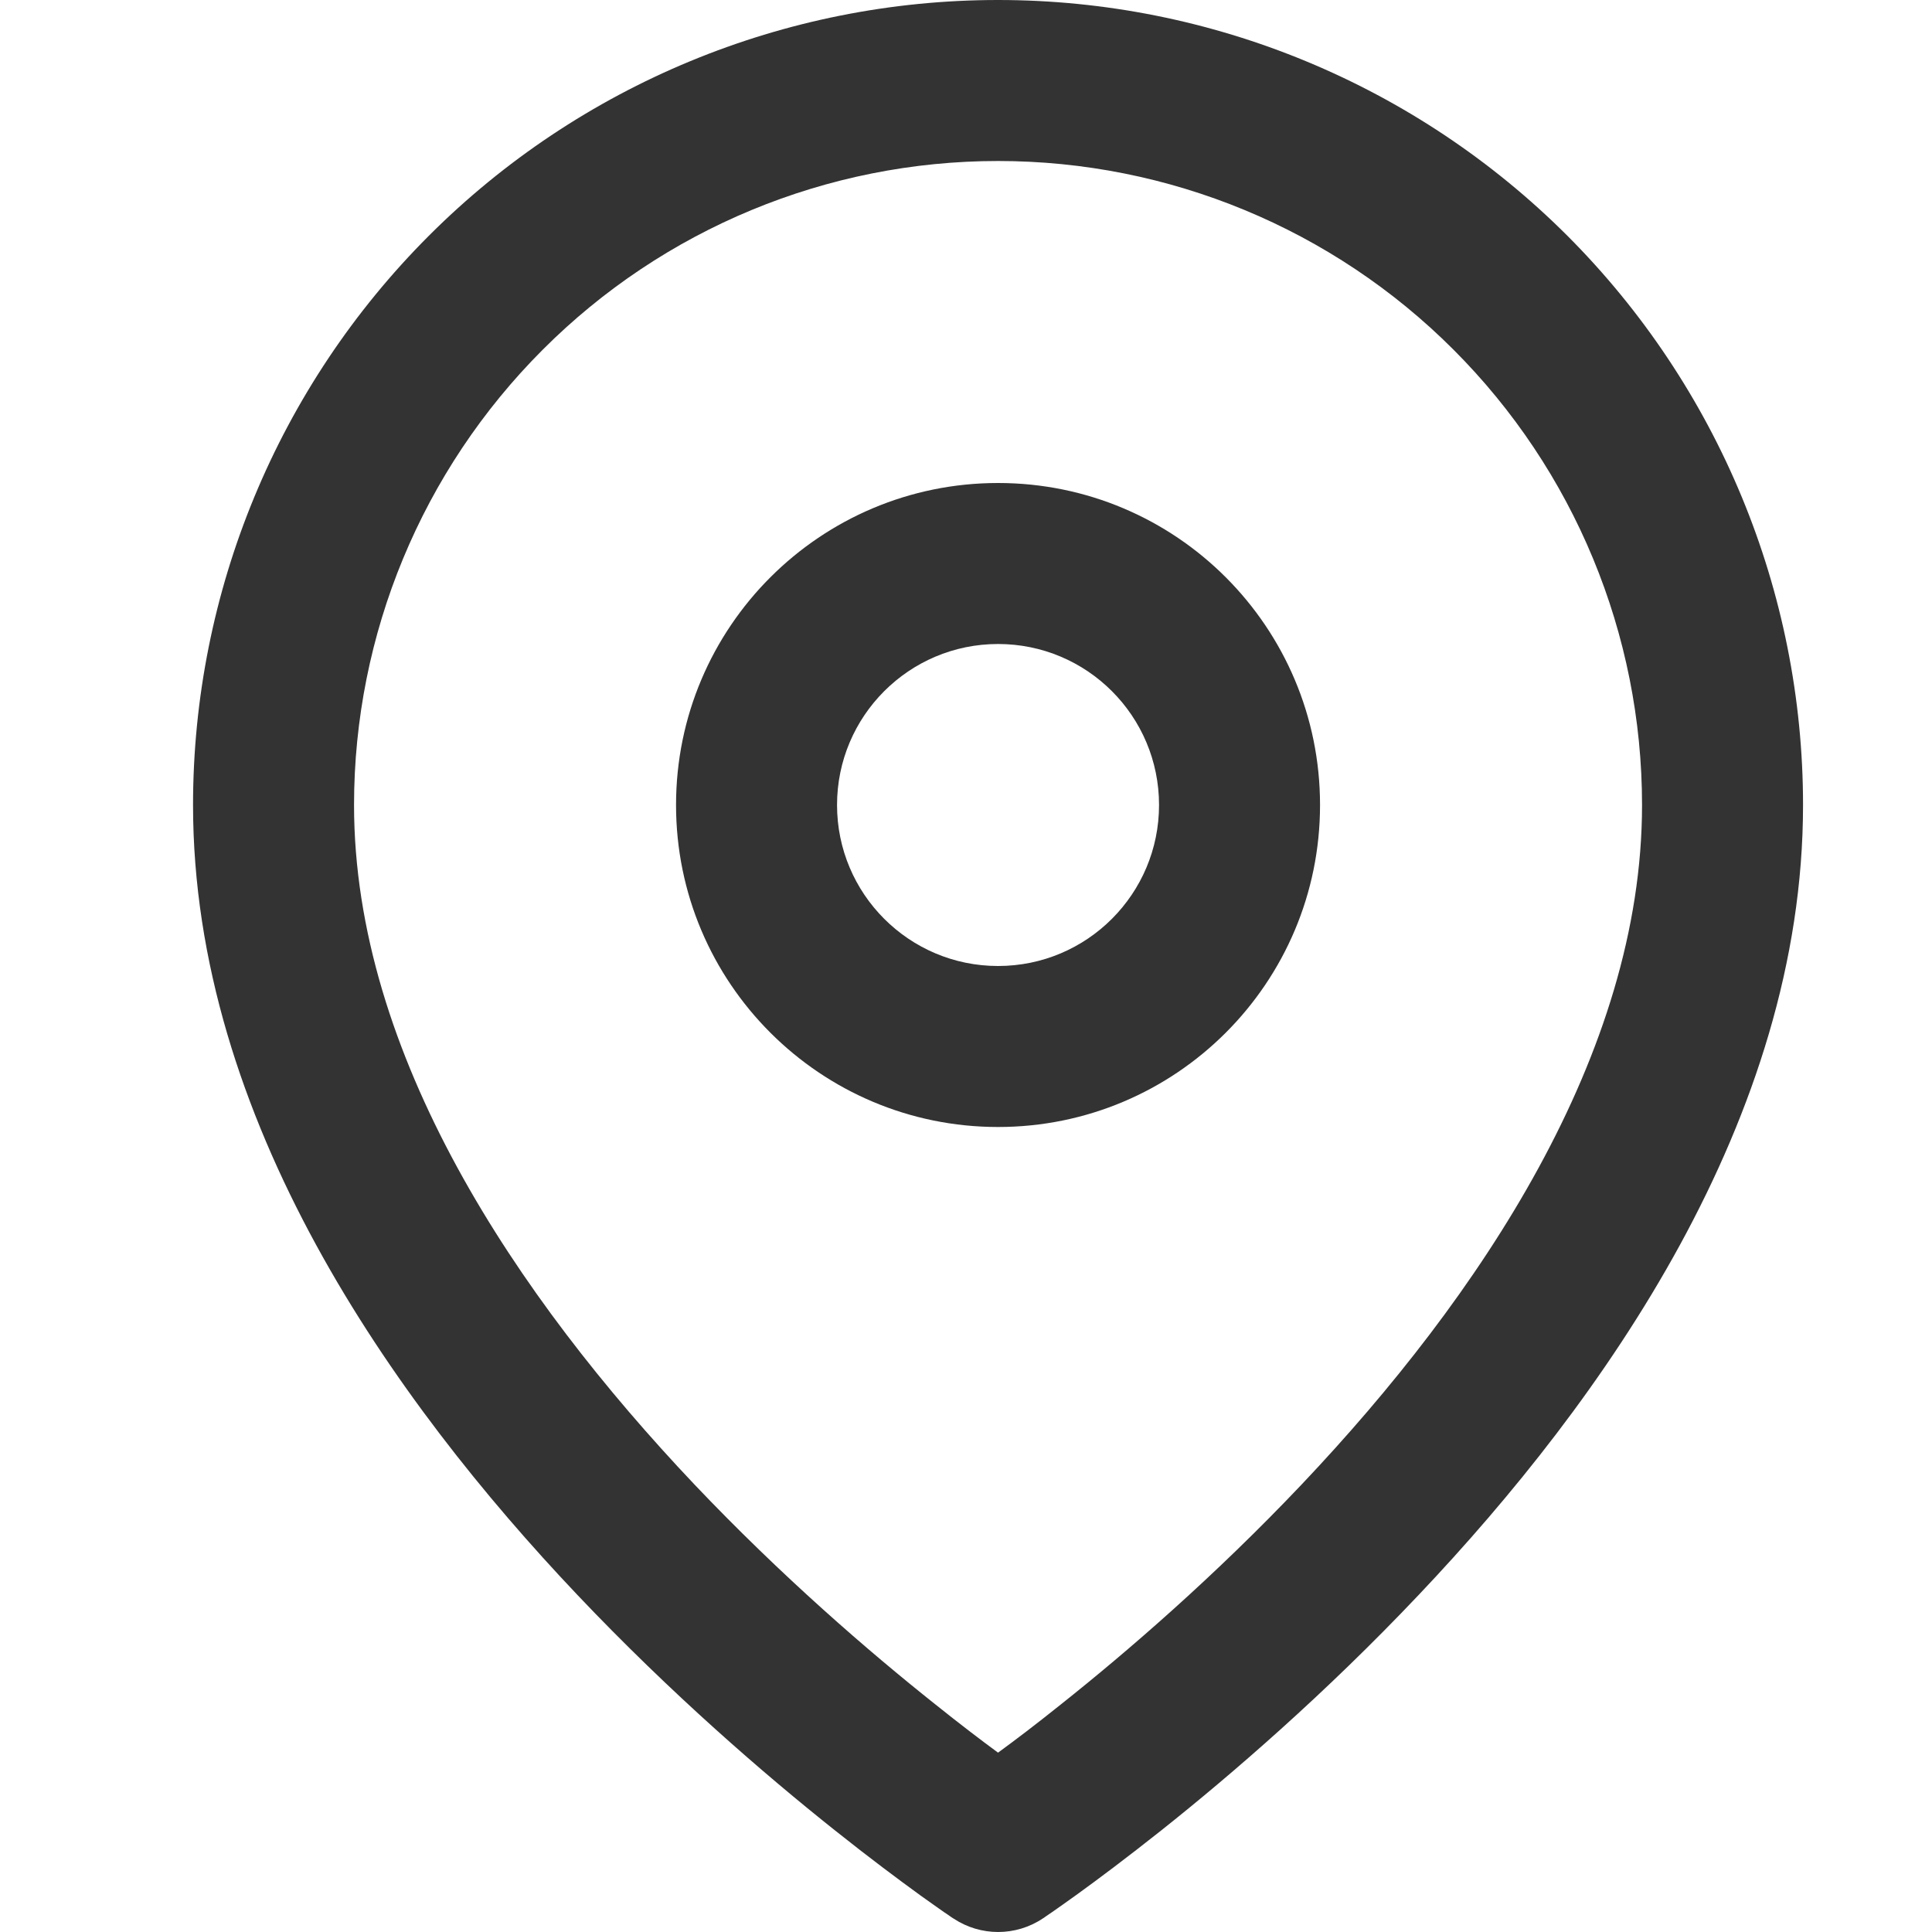 <svg width="12" height="12" viewBox="0 0 12 12" fill="none" xmlns="http://www.w3.org/2000/svg">
<path fill-rule="evenodd" clip-rule="evenodd" d="M6.199 1C5.138 1 4.121 1.421 3.371 2.172C2.621 2.922 2.199 3.939 2.199 5C2.199 6.549 3.207 8.052 4.312 9.219C4.855 9.791 5.399 10.26 5.808 10.585C5.96 10.707 6.093 10.808 6.199 10.886C6.306 10.808 6.439 10.707 6.591 10.585C7 10.26 7.544 9.791 8.086 9.219C9.191 8.052 10.199 6.549 10.199 5C10.199 3.939 9.778 2.922 9.028 2.172C8.278 1.421 7.26 1 6.199 1ZM6.199 11.5C5.922 11.916 5.922 11.916 5.922 11.916L5.92 11.915L5.917 11.913L5.905 11.905C5.896 11.898 5.882 11.889 5.864 11.877C5.829 11.852 5.777 11.816 5.713 11.77C5.585 11.677 5.402 11.541 5.185 11.368C4.75 11.022 4.169 10.521 3.586 9.906C2.441 8.698 1.199 6.951 1.199 5C1.199 3.674 1.726 2.402 2.664 1.464C3.601 0.527 4.873 0 6.199 0C7.525 0 8.797 0.527 9.735 1.464C10.672 2.402 11.199 3.674 11.199 5C11.199 6.951 9.957 8.698 8.812 9.906C8.23 10.521 7.649 11.022 7.214 11.368C6.996 11.541 6.814 11.677 6.685 11.77C6.621 11.816 6.57 11.852 6.534 11.877C6.517 11.889 6.503 11.898 6.493 11.905L6.482 11.913L6.478 11.915L6.477 11.916C6.477 11.916 6.477 11.916 6.199 11.5ZM6.199 11.5L6.477 11.916C6.309 12.028 6.09 12.028 5.922 11.916L6.199 11.5Z" fill="#333333"/>
<path fill-rule="evenodd" clip-rule="evenodd" d="M6.199 4C5.647 4 5.199 4.448 5.199 5C5.199 5.552 5.647 6 6.199 6C6.752 6 7.199 5.552 7.199 5C7.199 4.448 6.752 4 6.199 4ZM4.199 5C4.199 3.895 5.095 3 6.199 3C7.304 3 8.199 3.895 8.199 5C8.199 6.105 7.304 7 6.199 7C5.095 7 4.199 6.105 4.199 5Z" fill="#333333"/>
</svg>
